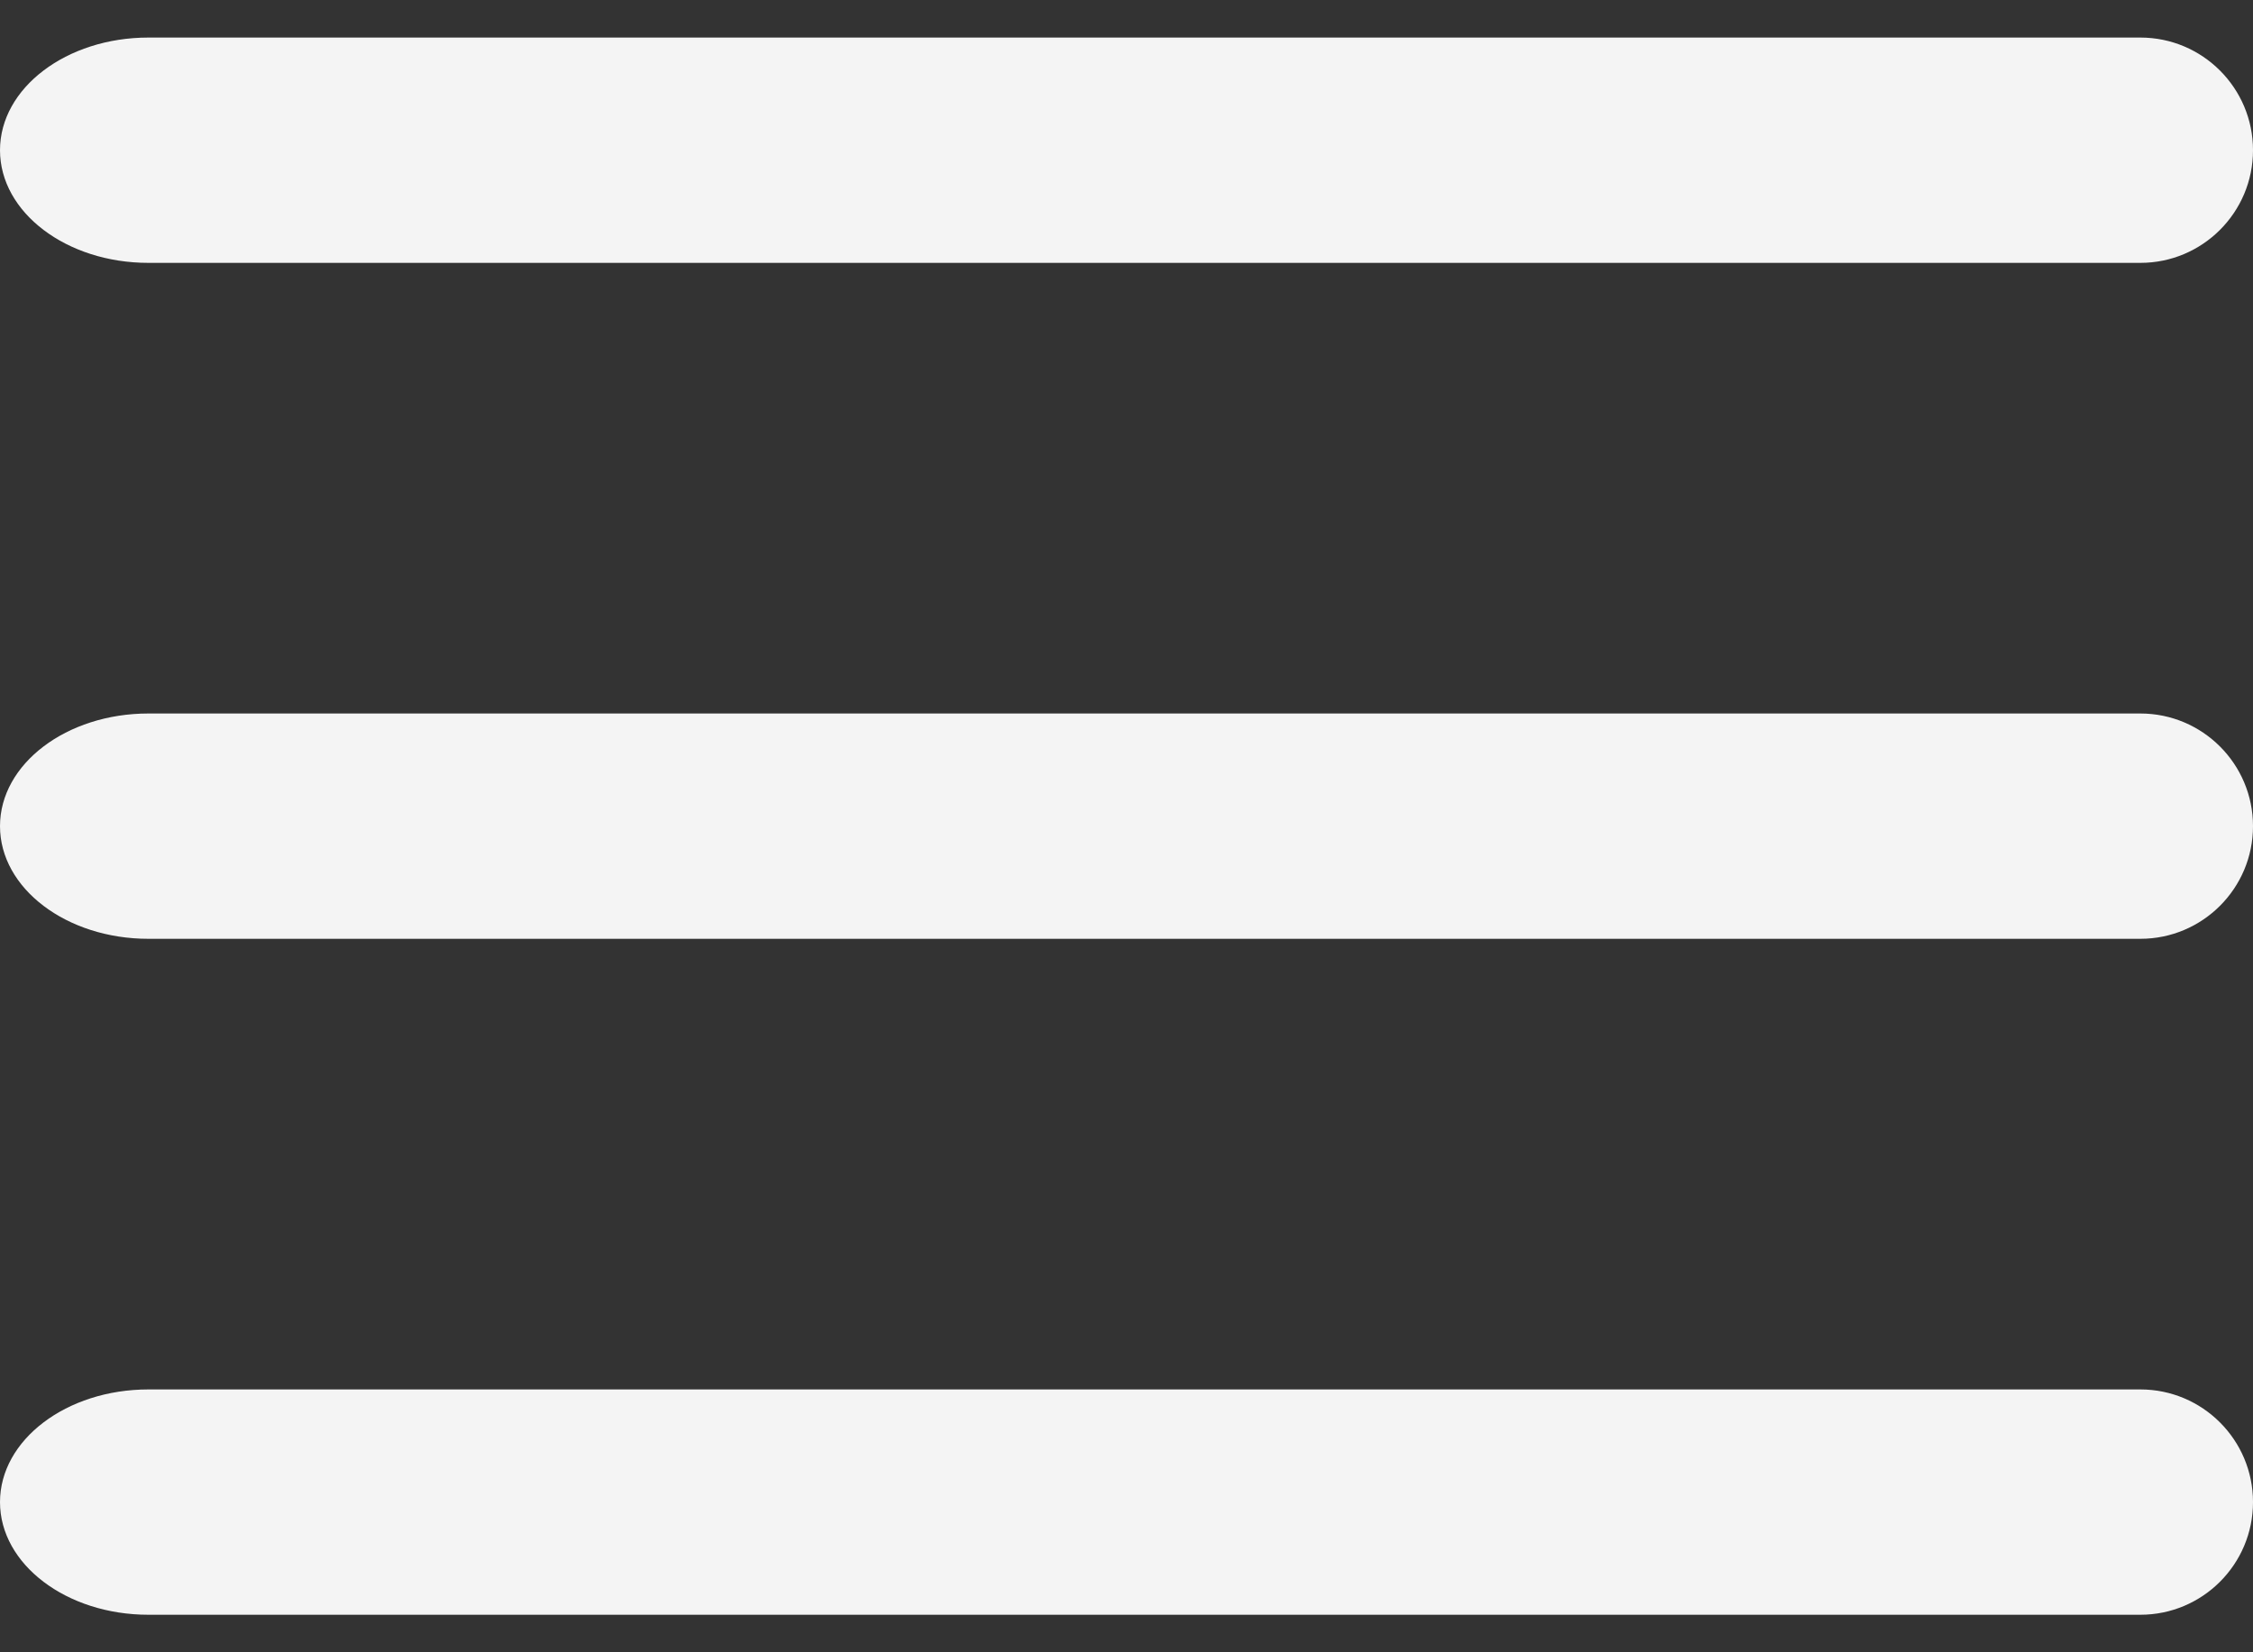 <svg width="30" height="22" viewBox="0 0 30 22" fill="none" xmlns="http://www.w3.org/2000/svg">
<rect x="0" y="0" width="30" height="22" fill="#333333" stroke="none"/>
<path fill-rule="evenodd" clip-rule="evenodd" d="M0 2C0 1.172 0.885 0.5 1.976 0.5L28.5 0.5C29.328 0.5 30 1.172 30 2C30 2.828 29.328 3.5 28.5 3.5H1.976C0.885 3.5 0 2.828 0 2Z" fill="#F4F4F4"/>
<path fill-rule="evenodd" clip-rule="evenodd" d="M0 11C0 10.172 0.885 9.5 1.976 9.5L28.5 9.5C29.328 9.5 30 10.172 30 11C30 11.828 29.328 12.5 28.5 12.5H1.976C0.885 12.5 0 11.828 0 11Z" fill="#F4F4F4"/>
<path fill-rule="evenodd" clip-rule="evenodd" d="M0 20C0 19.172 0.885 18.5 1.976 18.5L28.5 18.5C29.328 18.5 30 19.172 30 20C30 20.828 29.328 21.5 28.5 21.5H1.976C0.885 21.5 0 20.828 0 20Z" fill="#F4F4F4"/>
</svg>
